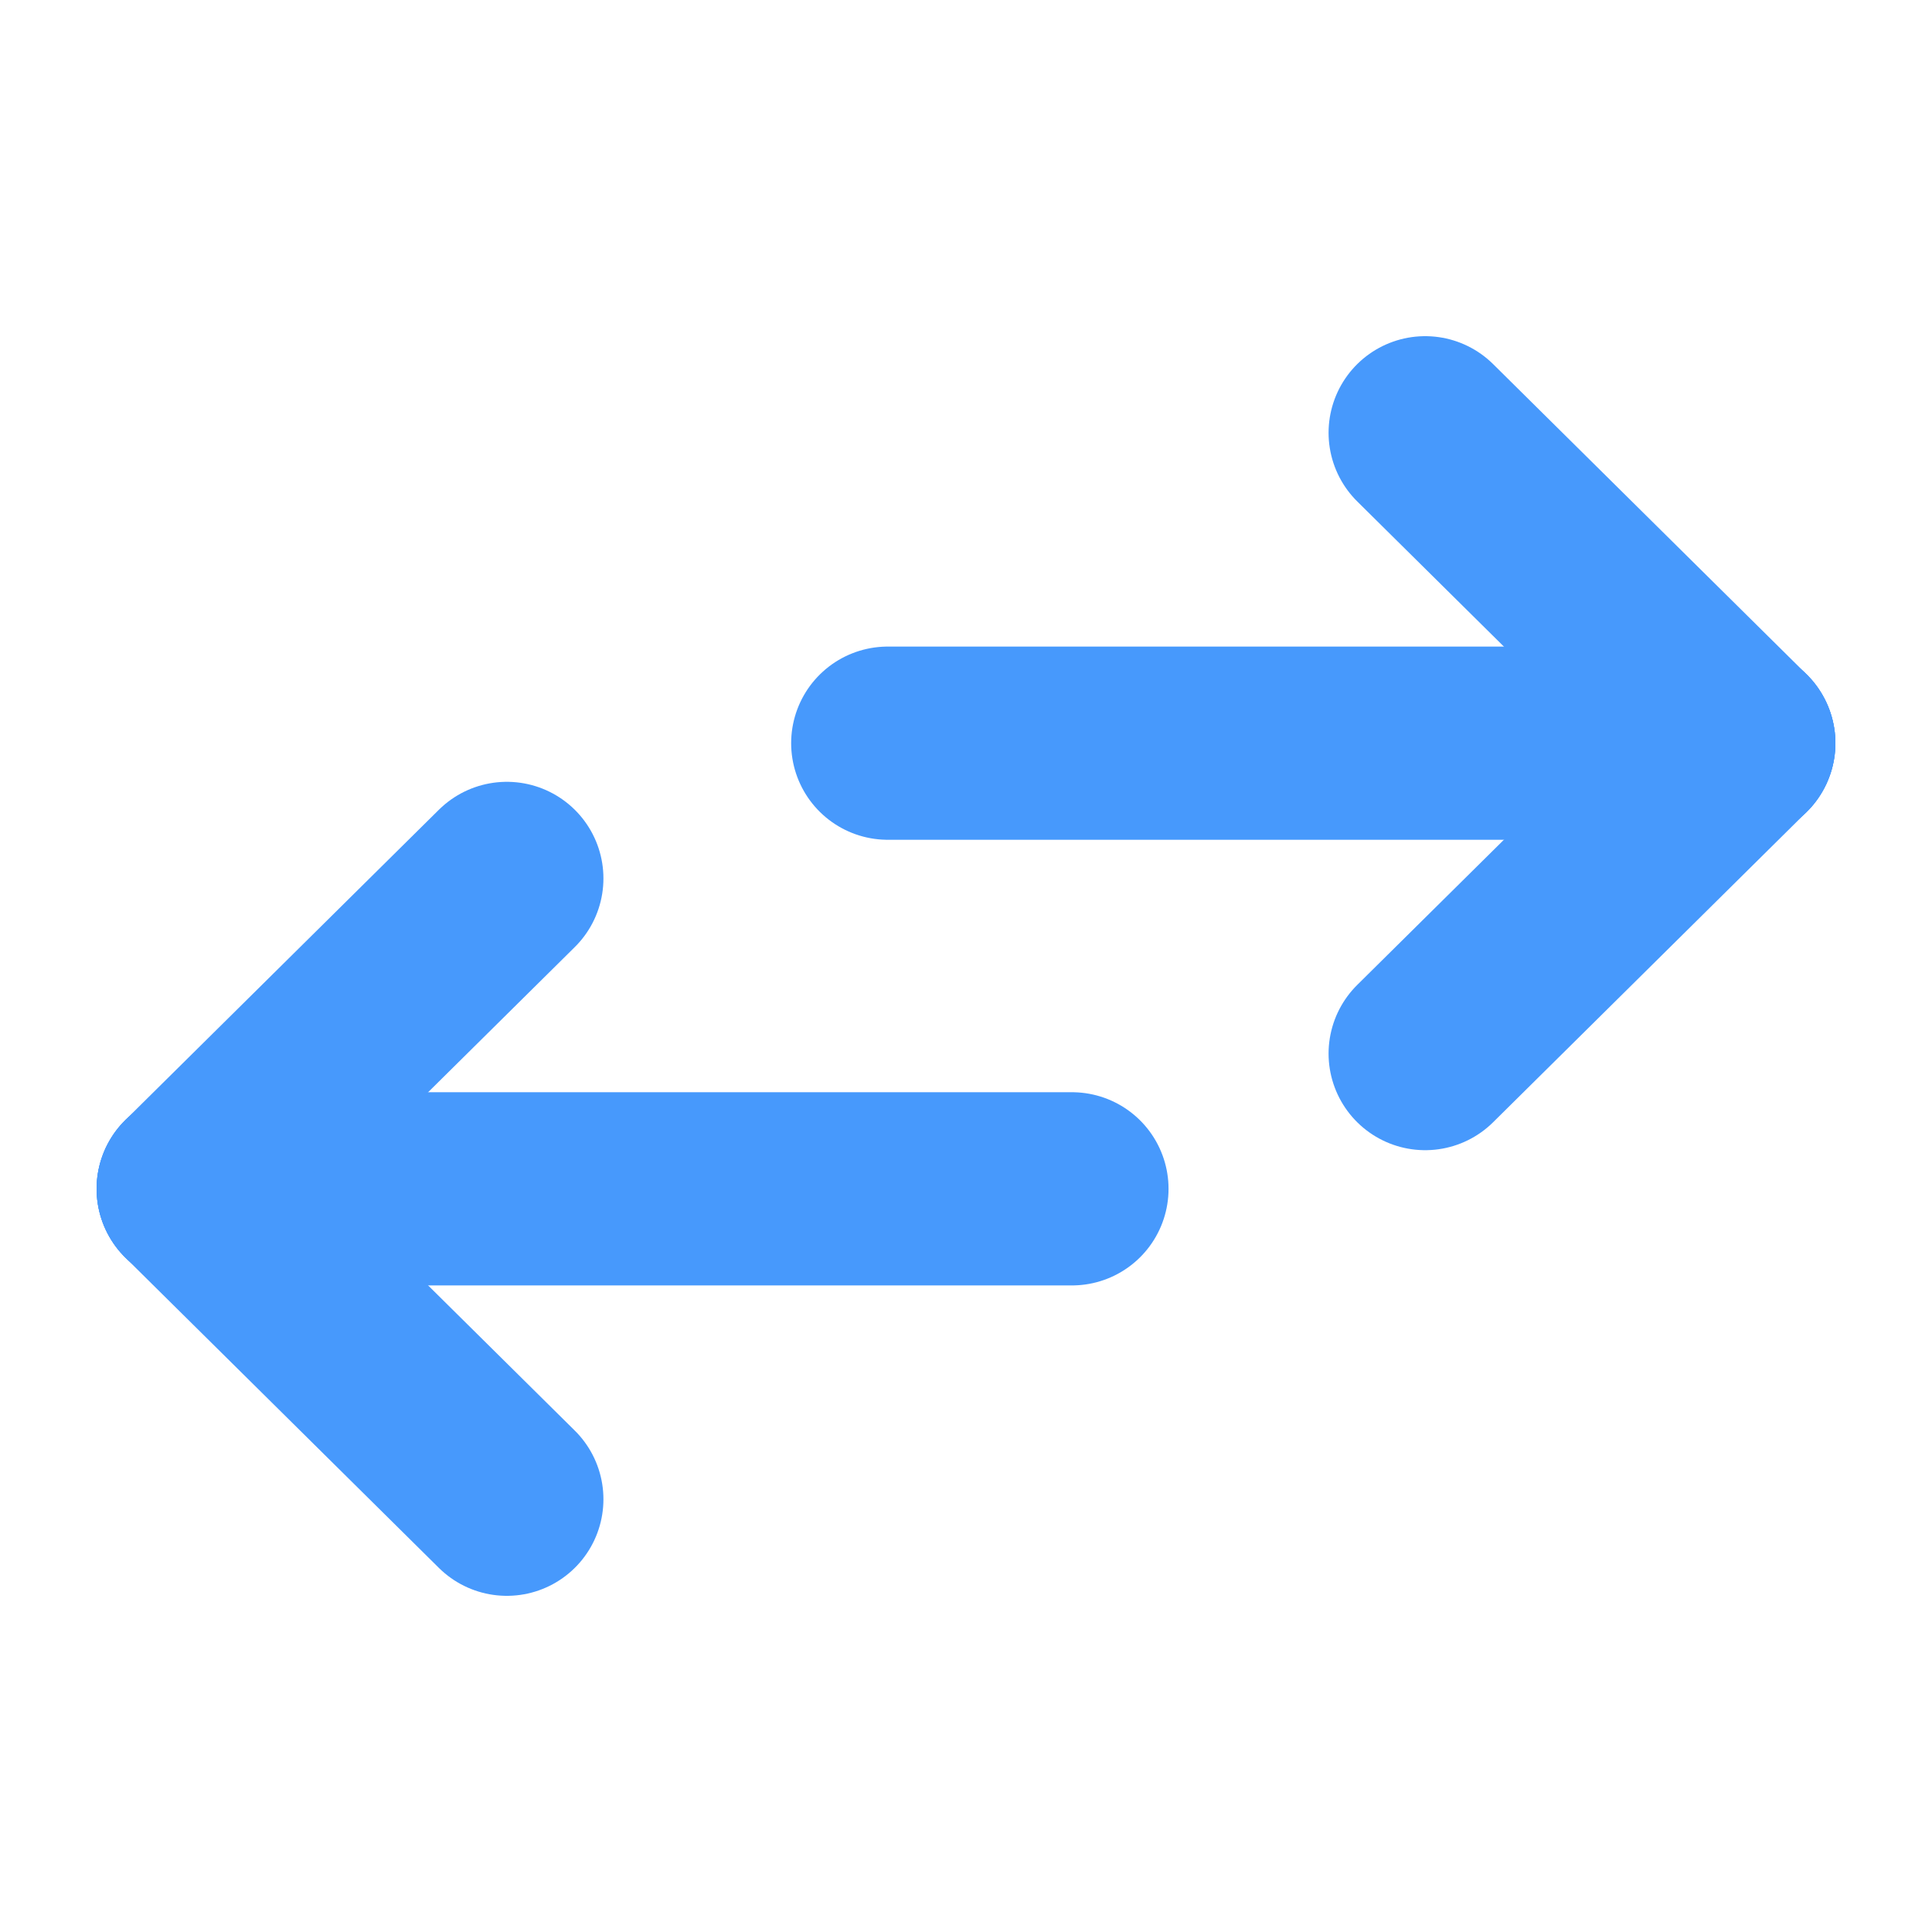 <svg id="Layer_1" data-name="Layer 1" xmlns="http://www.w3.org/2000/svg" viewBox="0 0 60 60"><defs><style>.cls-1{fill:none;stroke:#4799fc;stroke-linecap:round;stroke-miterlimit:10;stroke-width:6px;}</style></defs><title>flip</title><g id="Layer_4" data-name="Layer 4"><line class="cls-1" x1="6" y1="36.92" x2="15.74" y2="27.28"/><line class="cls-1" x1="6" y1="36.92" x2="33.29" y2="36.92"/><line class="cls-1" x1="6" y1="36.92" x2="15.74" y2="46.56"/><line class="cls-1" x1="54" y1="23.08" x2="44.26" y2="32.72"/><line class="cls-1" x1="54" y1="23.08" x2="27.57" y2="23.08"/><line class="cls-1" x1="54" y1="23.08" x2="44.26" y2="13.44"/></g></svg>